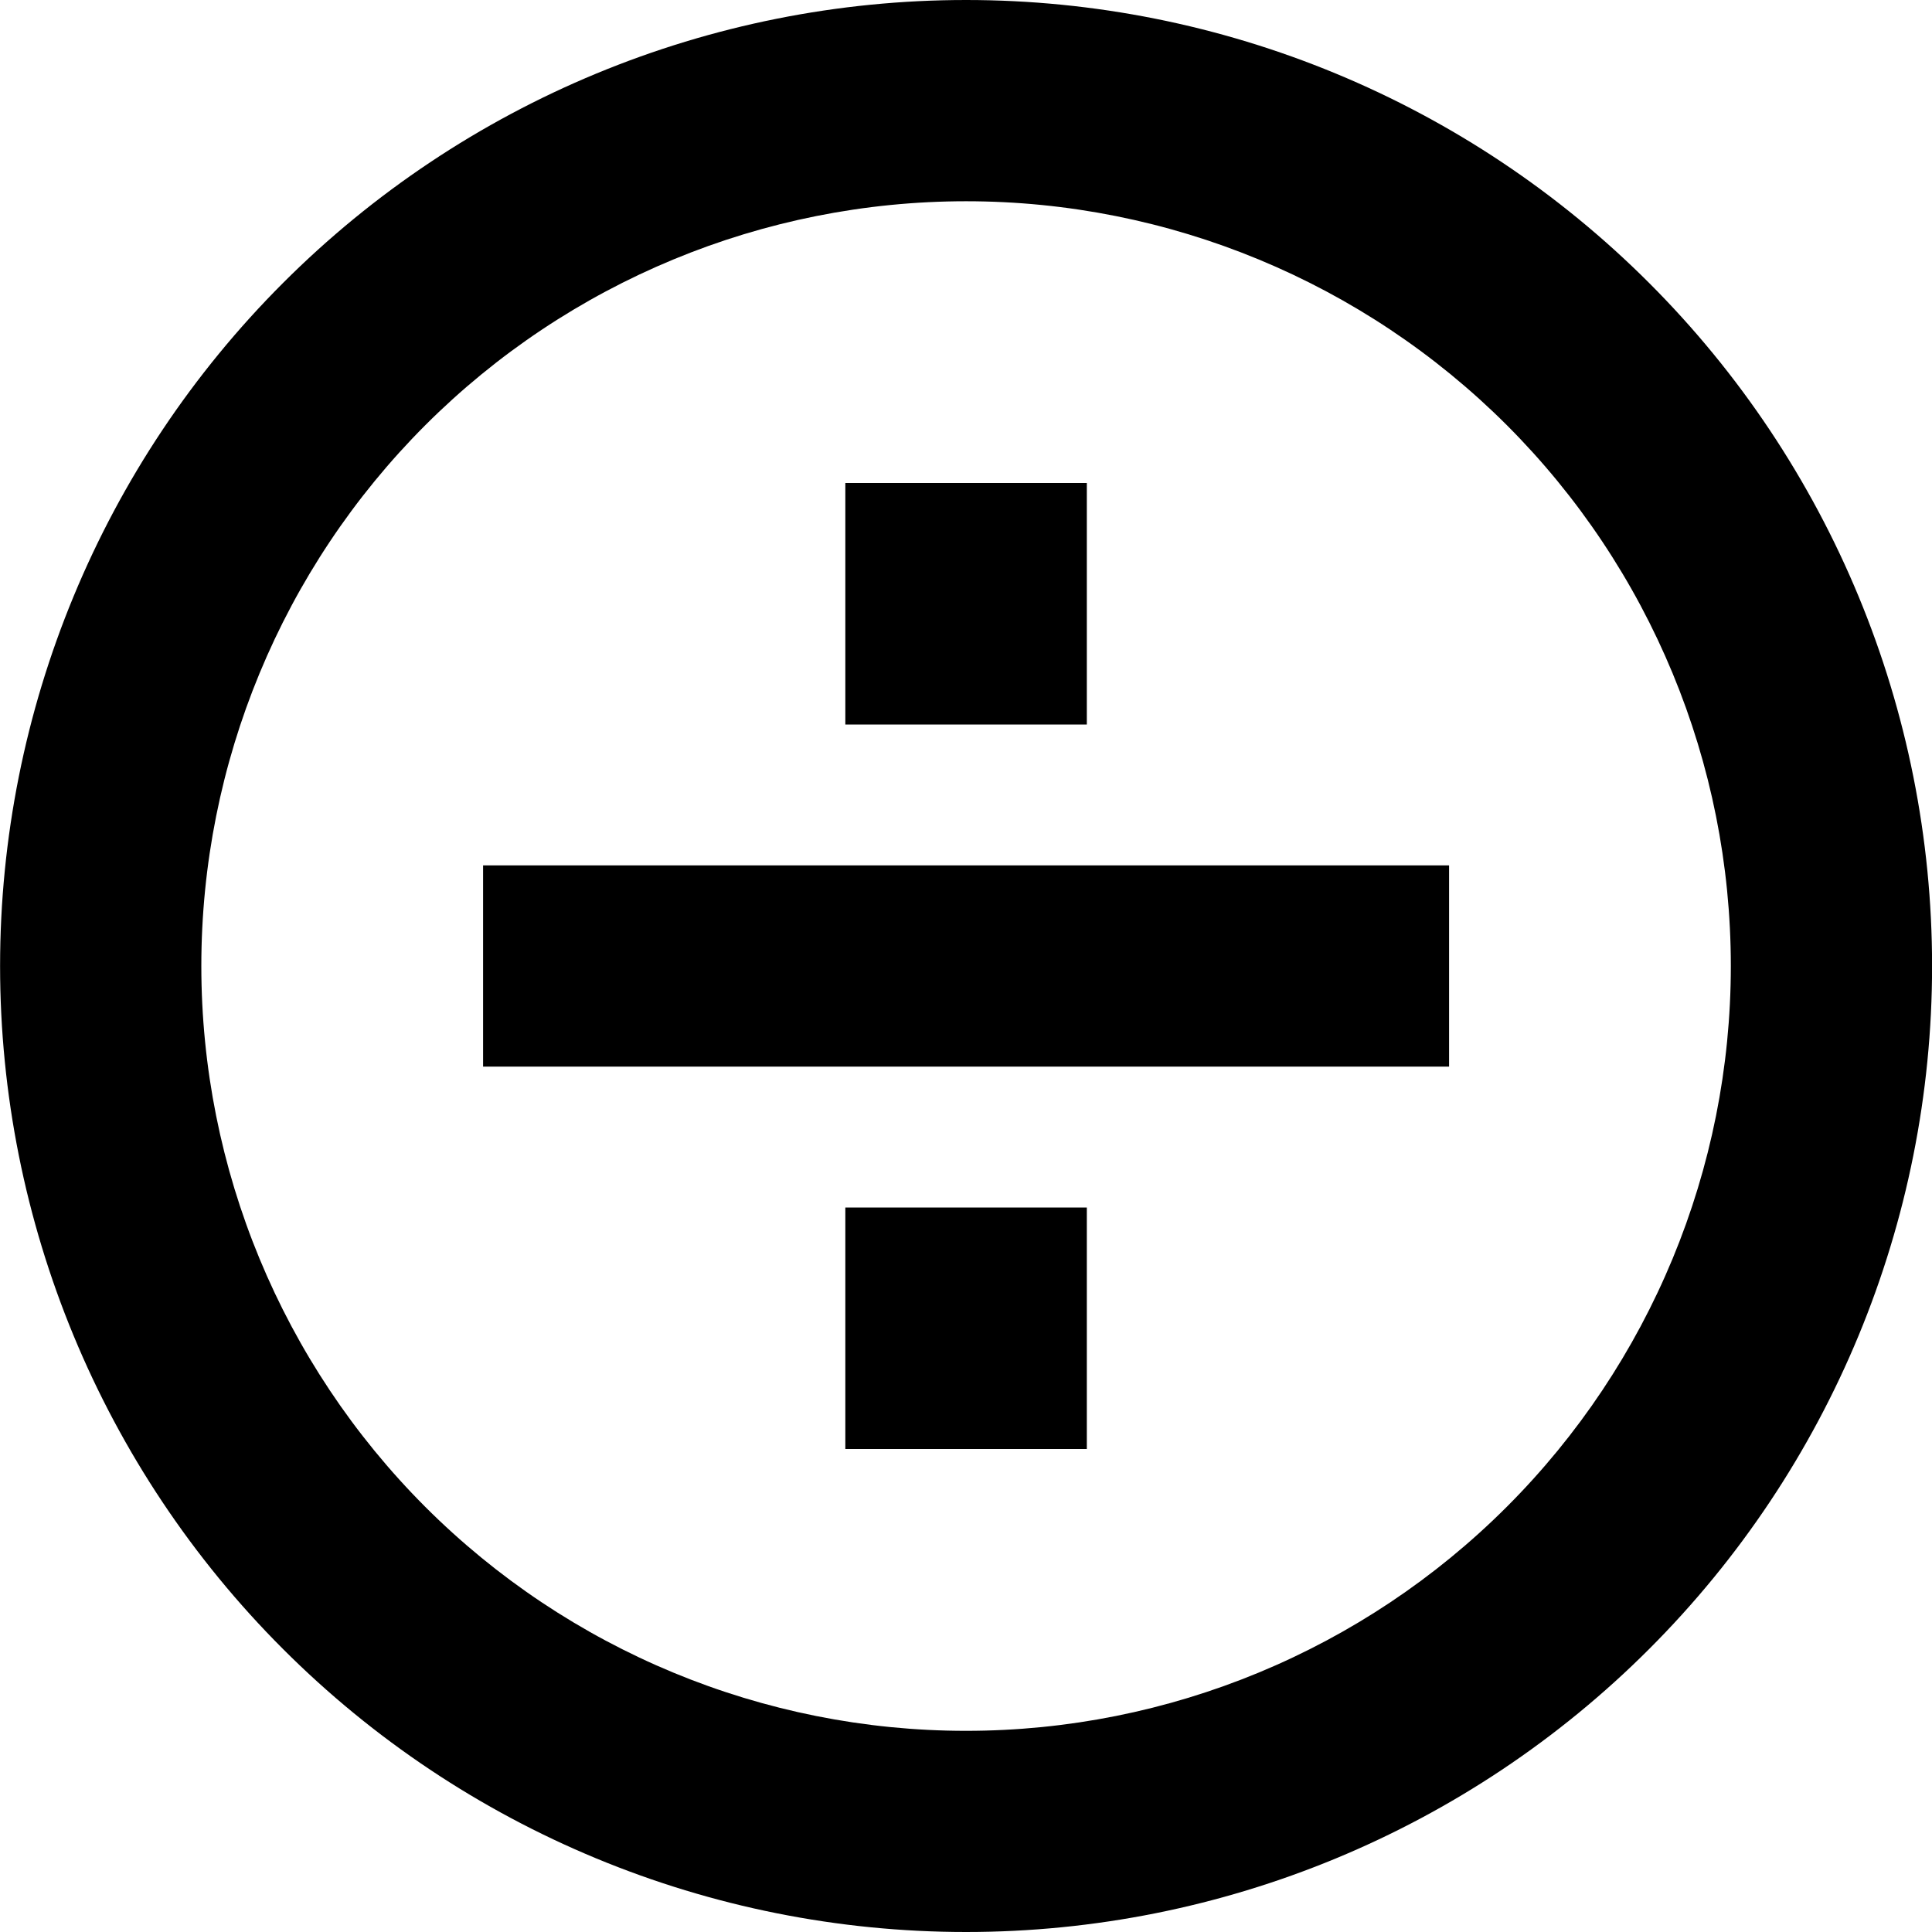 <svg xmlns="http://www.w3.org/2000/svg" fill="none" viewBox="0 0 24 24" id="Division-Circle--Streamline-Sharp-Remix">
  <desc>
    Division Circle Streamline Icon: https://streamlinehq.com
  </desc>
  <g id="Remix/Interface Essential/division-circle--interface-math-divided-by-sign-mathematics">
    <path id="Union" fill="#000000" fill-rule="evenodd" d="M12.001 0C8.818 0 5.766 1.264 3.516 3.515 1.265 5.765 0.001 8.817 0.001 12S1.265 18.235 3.516 20.485C5.766 22.736 8.818 24 12.001 24c3.183 0 6.235 -1.264 8.485 -3.515C22.737 18.235 24.001 15.183 24.001 12c0 -3.183 -1.264 -6.235 -3.515 -8.485C18.236 1.264 15.184 0 12.001 0ZM5.283 5.282C7.065 3.501 9.481 2.5 12.001 2.5c2.519 0 4.936 1.001 6.718 2.782C20.5 7.064 21.501 9.48 21.501 12c0 2.52 -1.001 4.936 -2.783 6.718 -1.782 1.782 -4.198 2.783 -6.718 2.783 -2.52 0 -4.936 -1.001 -6.718 -2.783C3.502 16.936 2.501 14.52 2.501 12c0 -2.52 1.001 -4.936 2.782 -6.718ZM13.501 9V6h-3v3h3Zm0 6v3h-3v-3h3Zm-7.5 -1.75H18.001v-2.5H6.001v2.5Z" clip-rule="evenodd" stroke-width="1"></path>
  </g>
</svg>